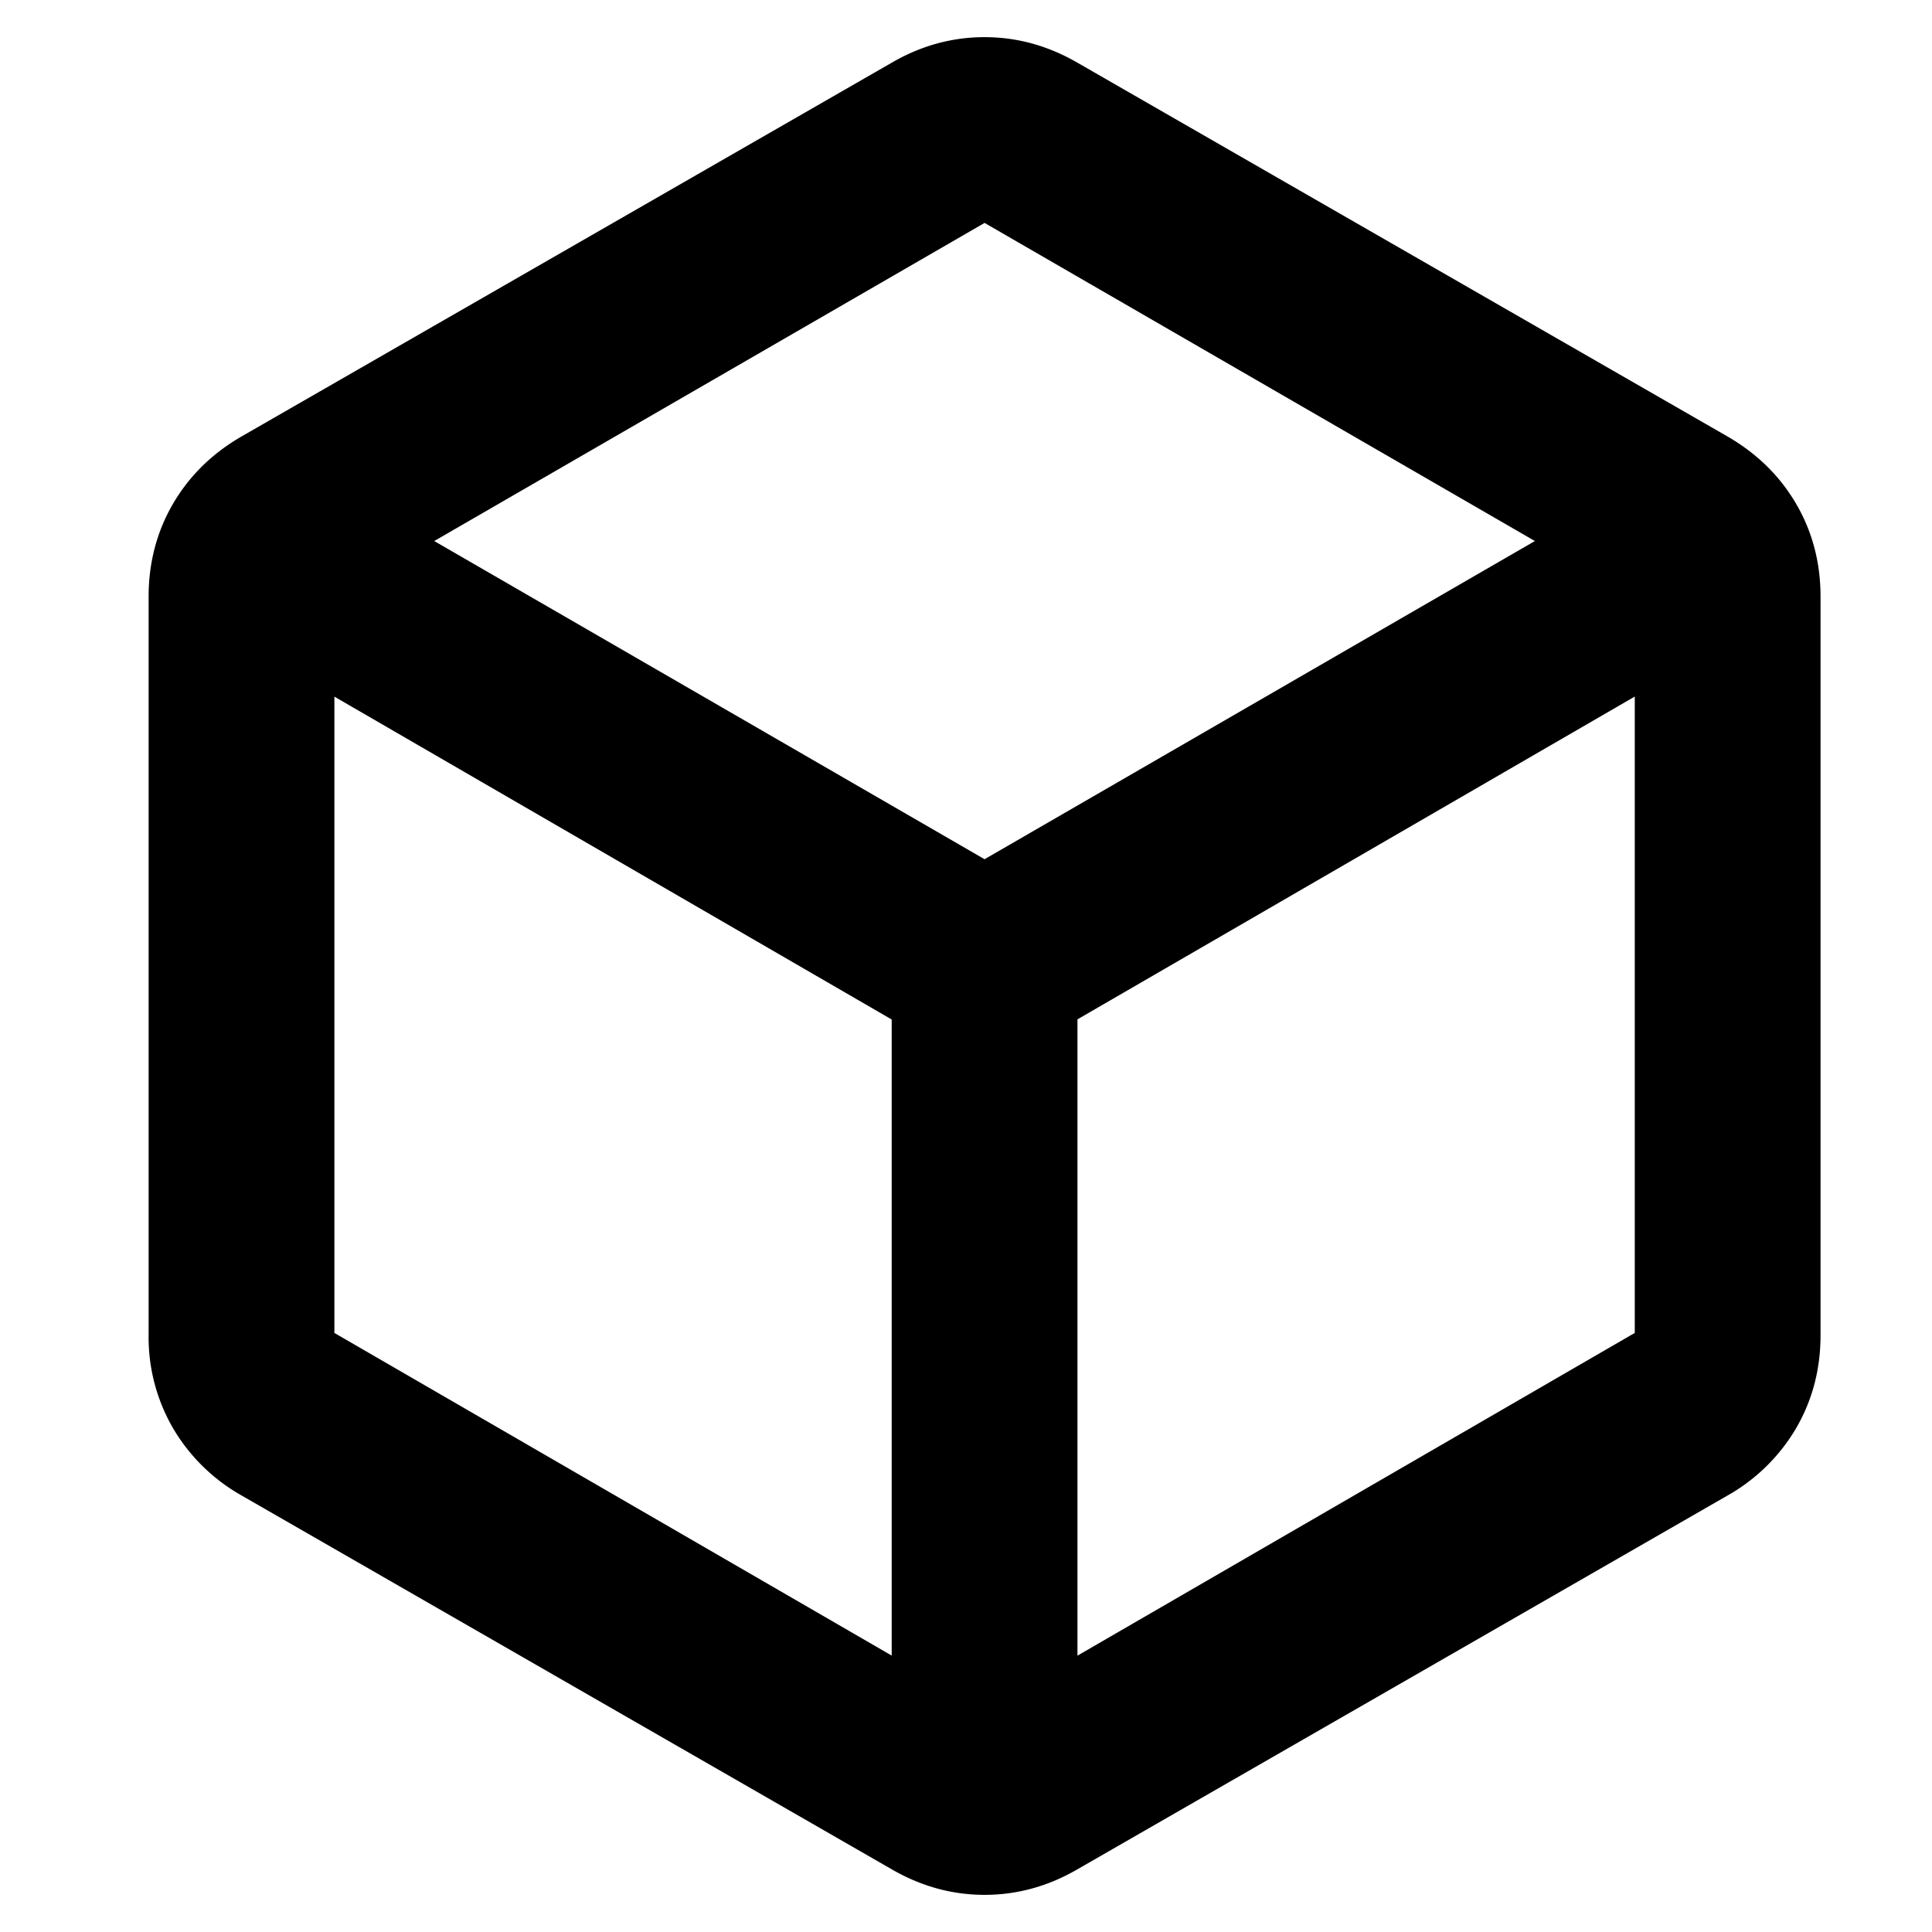 <svg fill="none" xmlns="http://www.w3.org/2000/svg" viewBox="0 0 26 26"><g clip-path="url(#a)"><path d="M12 22.281V13.72L4.5 9.375v8.563L12 22.28Zm2.5 0 7.5-4.343V9.374l-7.5 4.344v8.562Zm-1.25-10.718 7.406-4.282L13.25 3 5.844 7.281l7.406 4.282Zm-10 8.562a2.484 2.484 0 0 1-.922-.906A2.435 2.435 0 0 1 2 17.969V8.03c0-.458.11-.875.328-1.25.219-.375.526-.677.922-.906L12 .844c.396-.23.813-.344 1.25-.344.438 0 .854.115 1.25.344l8.75 5.031c.396.23.703.531.922.906.219.375.328.792.328 1.25v9.938c0 .458-.11.875-.328 1.25a2.485 2.485 0 0 1-.922.906l-8.75 5.031c-.396.23-.813.344-1.25.344-.438 0-.854-.115-1.25-.344l-8.75-5.031Z" fill="#000"/></g><defs><clipPath id="a"><path fill="#fff" transform="translate(.5 .5)" d="M0 0h25v25H0z"/></clipPath></defs></svg>